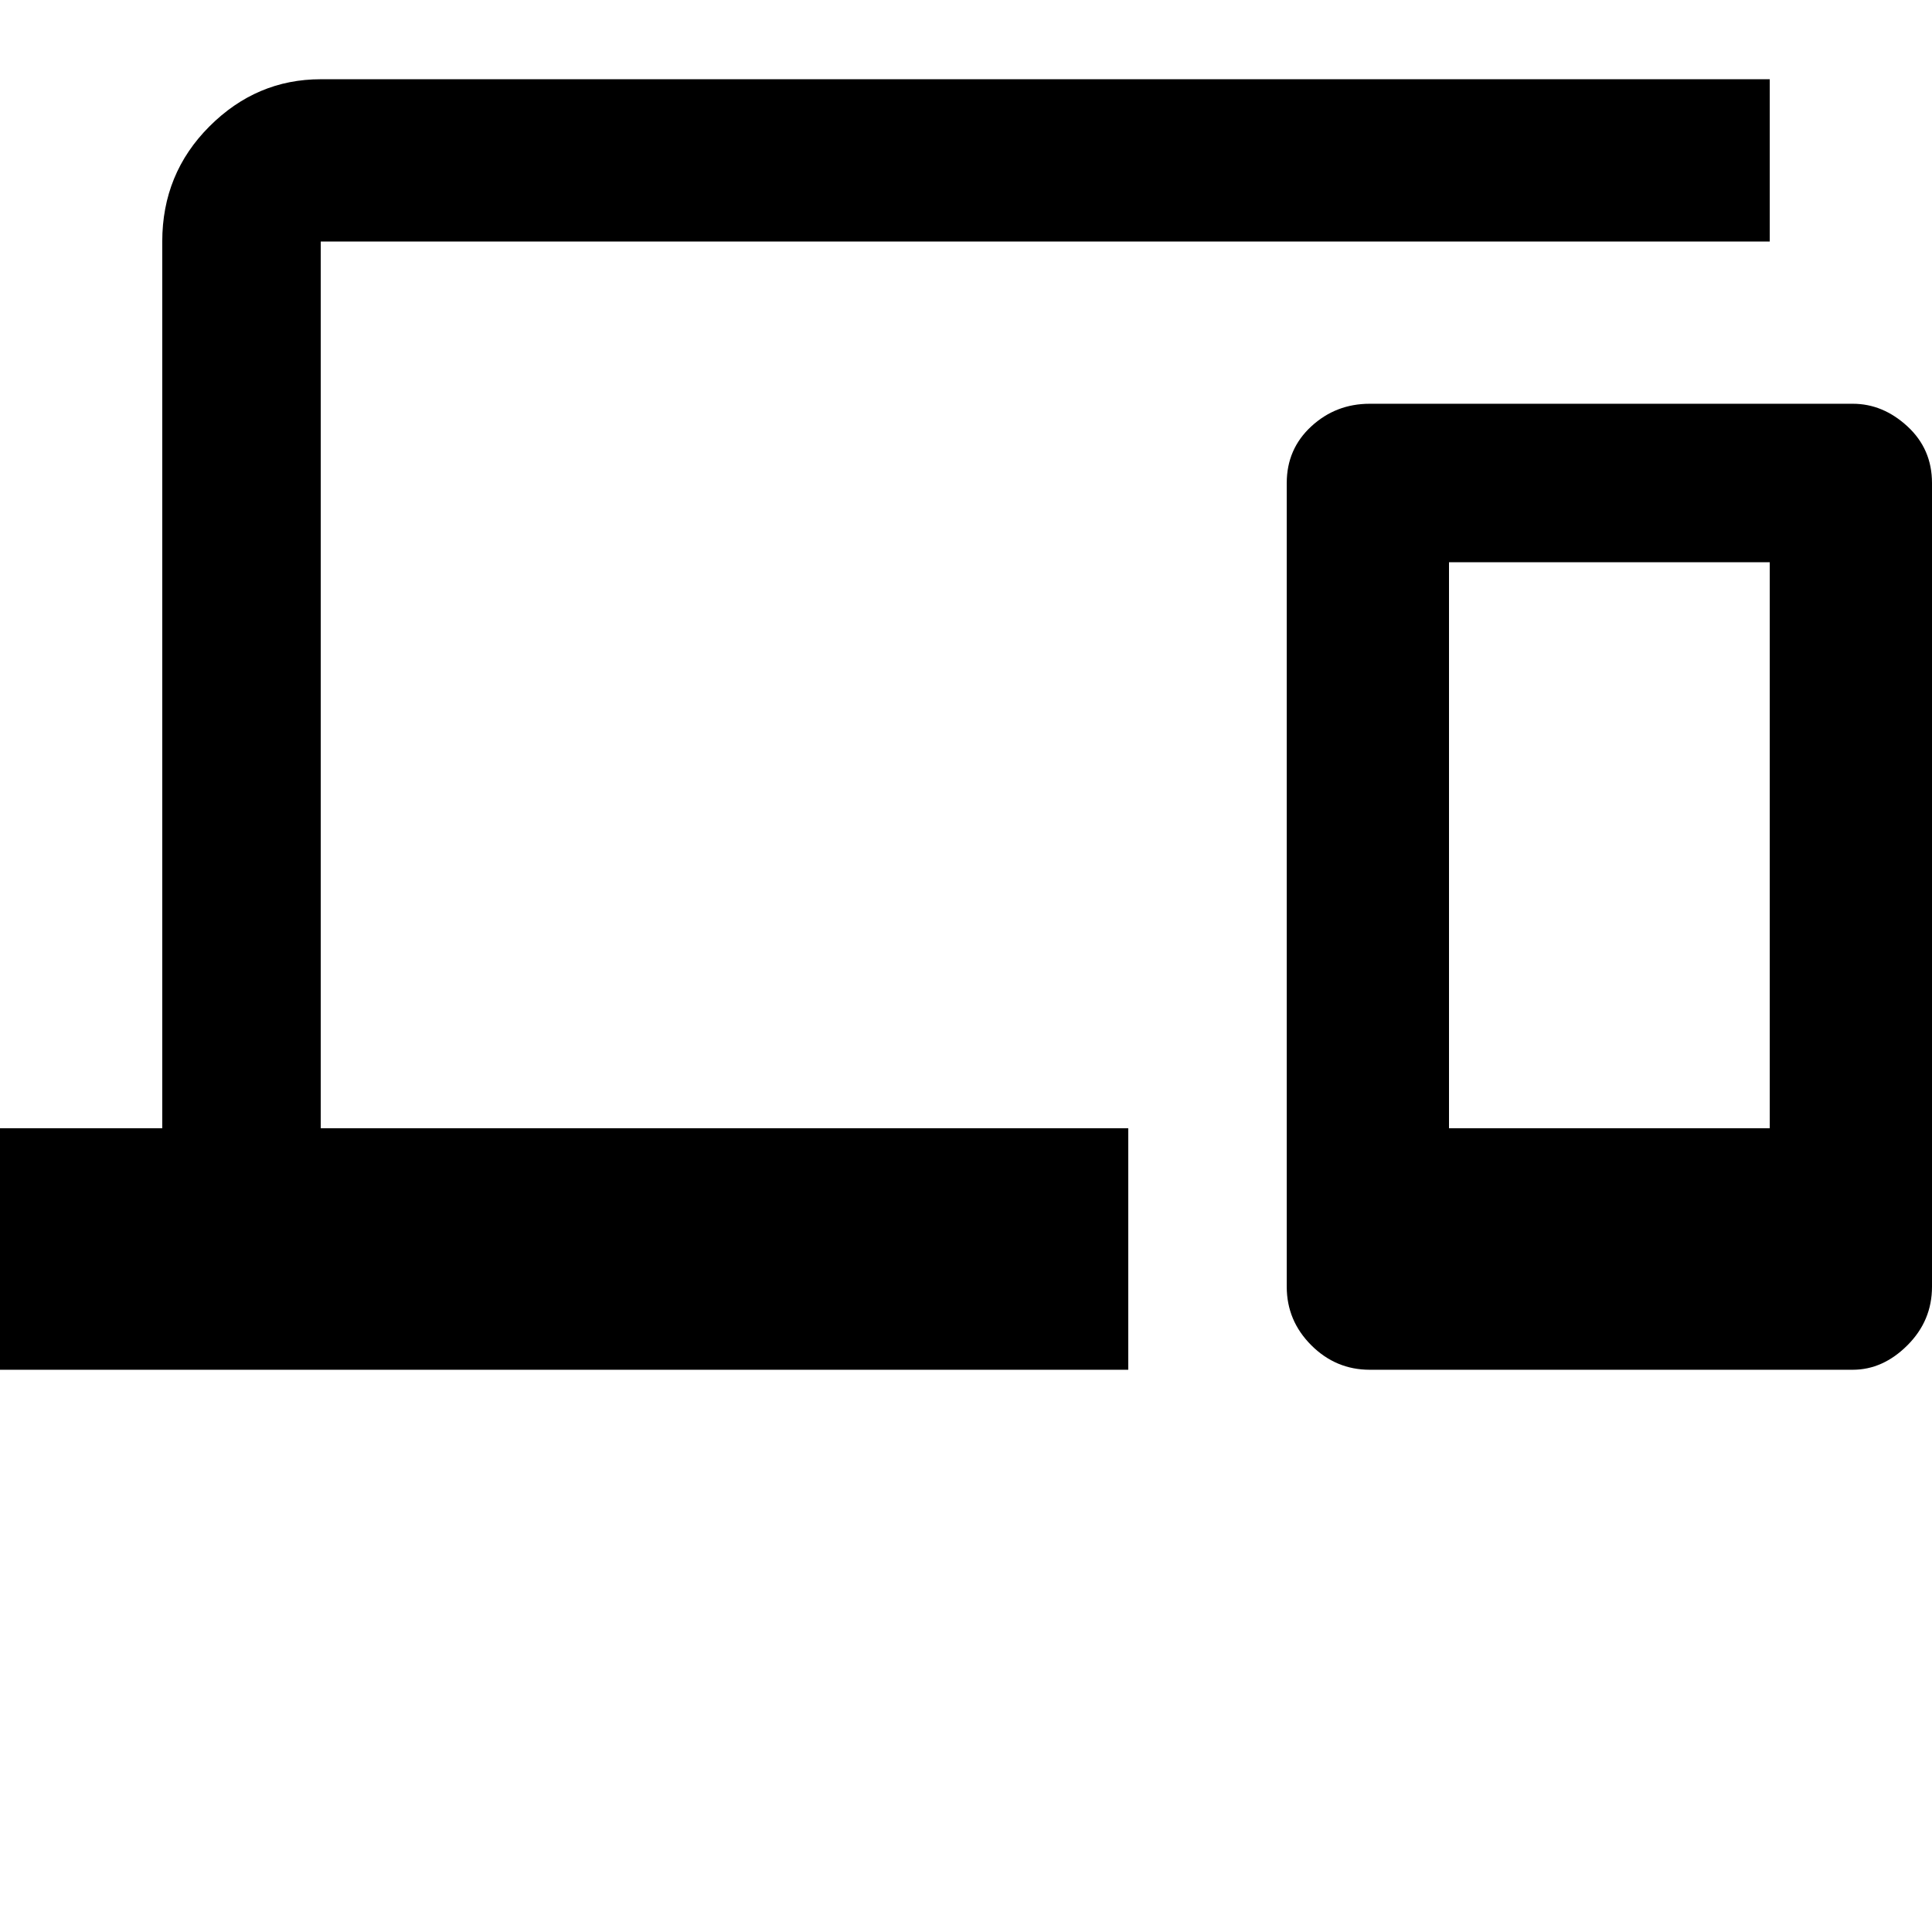 <svg xmlns="http://www.w3.org/2000/svg" version="1.1" viewBox="0 0 512 512" fill="currentColor"><path fill="currentColor" d="M85 64v235h214v64H0v-64h43V64q0-18 12.5-30.5T85 21h384v43zm406 43q8 0 14.5 6t6.5 15v213q0 9-6.5 15.5T491 363H363q-9 0-15.5-6.5T341 341V128q0-9 6.5-15t15.5-6zm-22 192V149h-85v150z"/></svg>